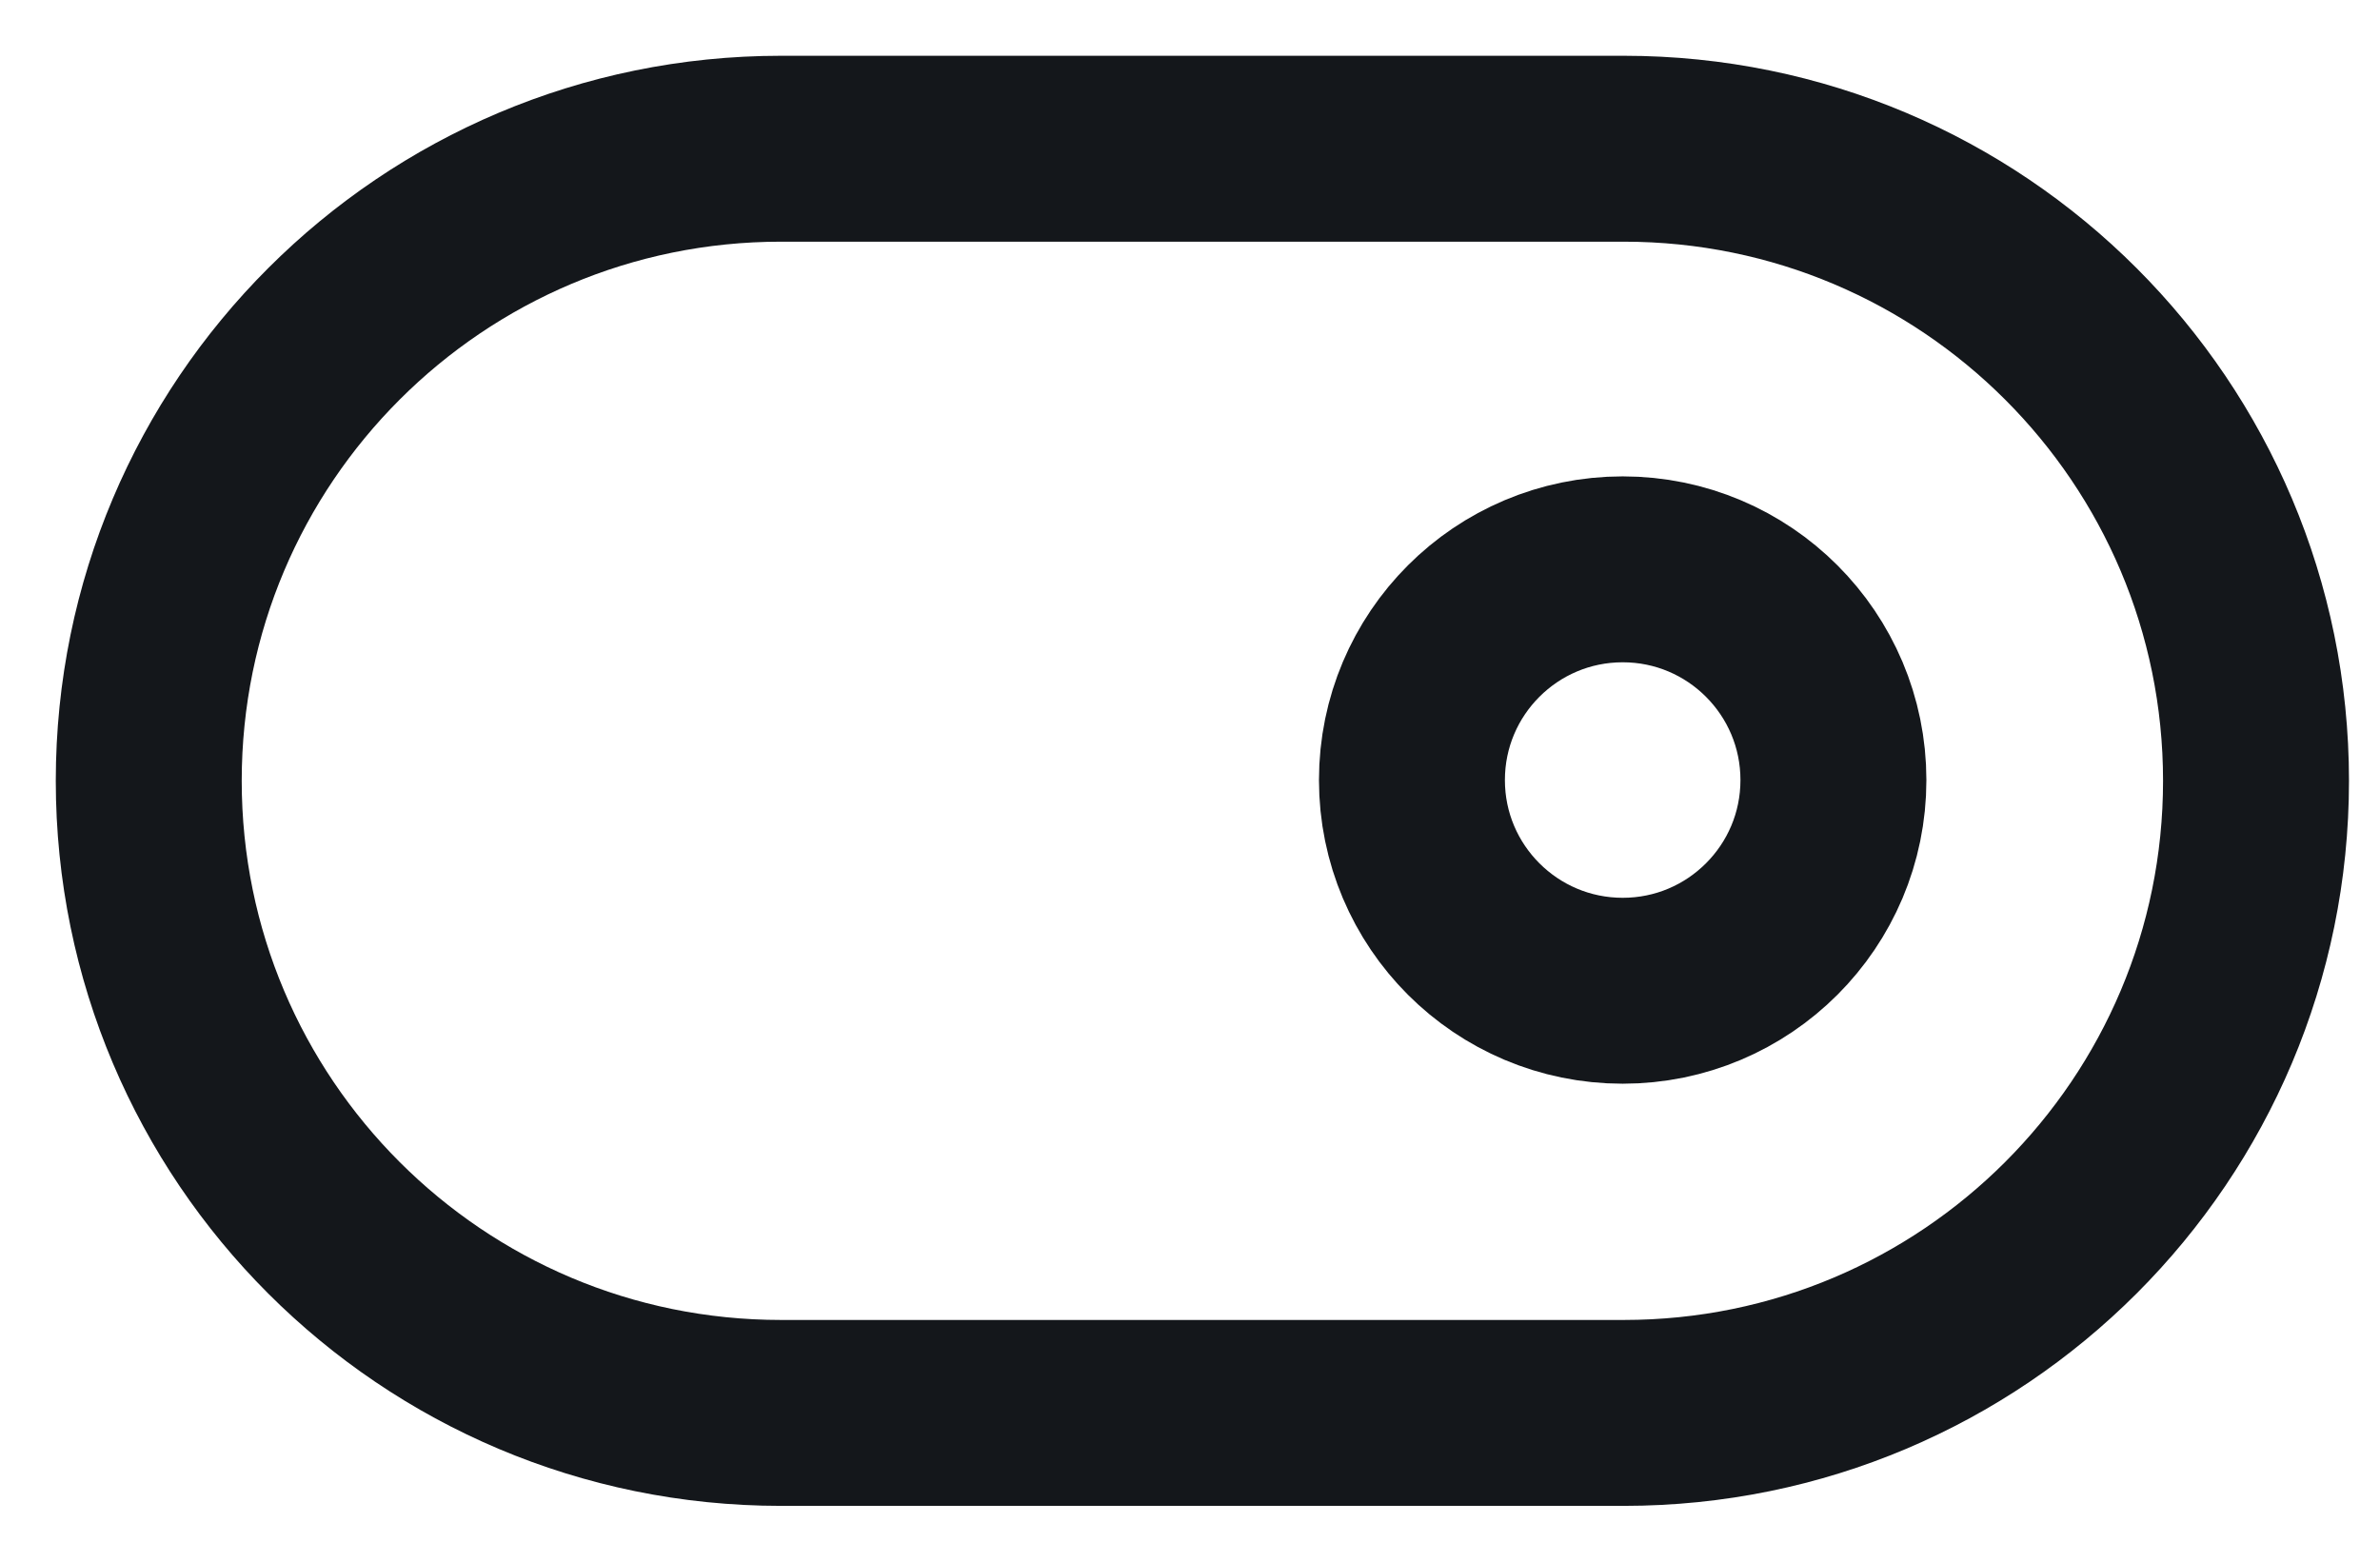 <svg width="32" height="21" viewBox="0 0 32 21" fill="none" xmlns="http://www.w3.org/2000/svg">
<path d="M21.833 2H10.5C5.806 2 2 5.806 2 10.5C2 15.194 5.806 19 10.5 19H21.833C26.528 19 30.333 15.194 30.333 10.5C30.333 5.806 26.528 2 21.833 2Z" stroke="#14171B" stroke-width="2.5" stroke-linecap="round" stroke-linejoin="round"/>
<path d="M21.818 13.323C23.383 13.323 24.651 12.054 24.651 10.49C24.651 8.925 23.383 7.656 21.818 7.656C20.253 7.656 18.984 8.925 18.984 10.49C18.984 12.054 20.253 13.323 21.818 13.323Z" stroke="#14171B" stroke-width="2.5" stroke-linecap="round" stroke-linejoin="round"/>
</svg>
